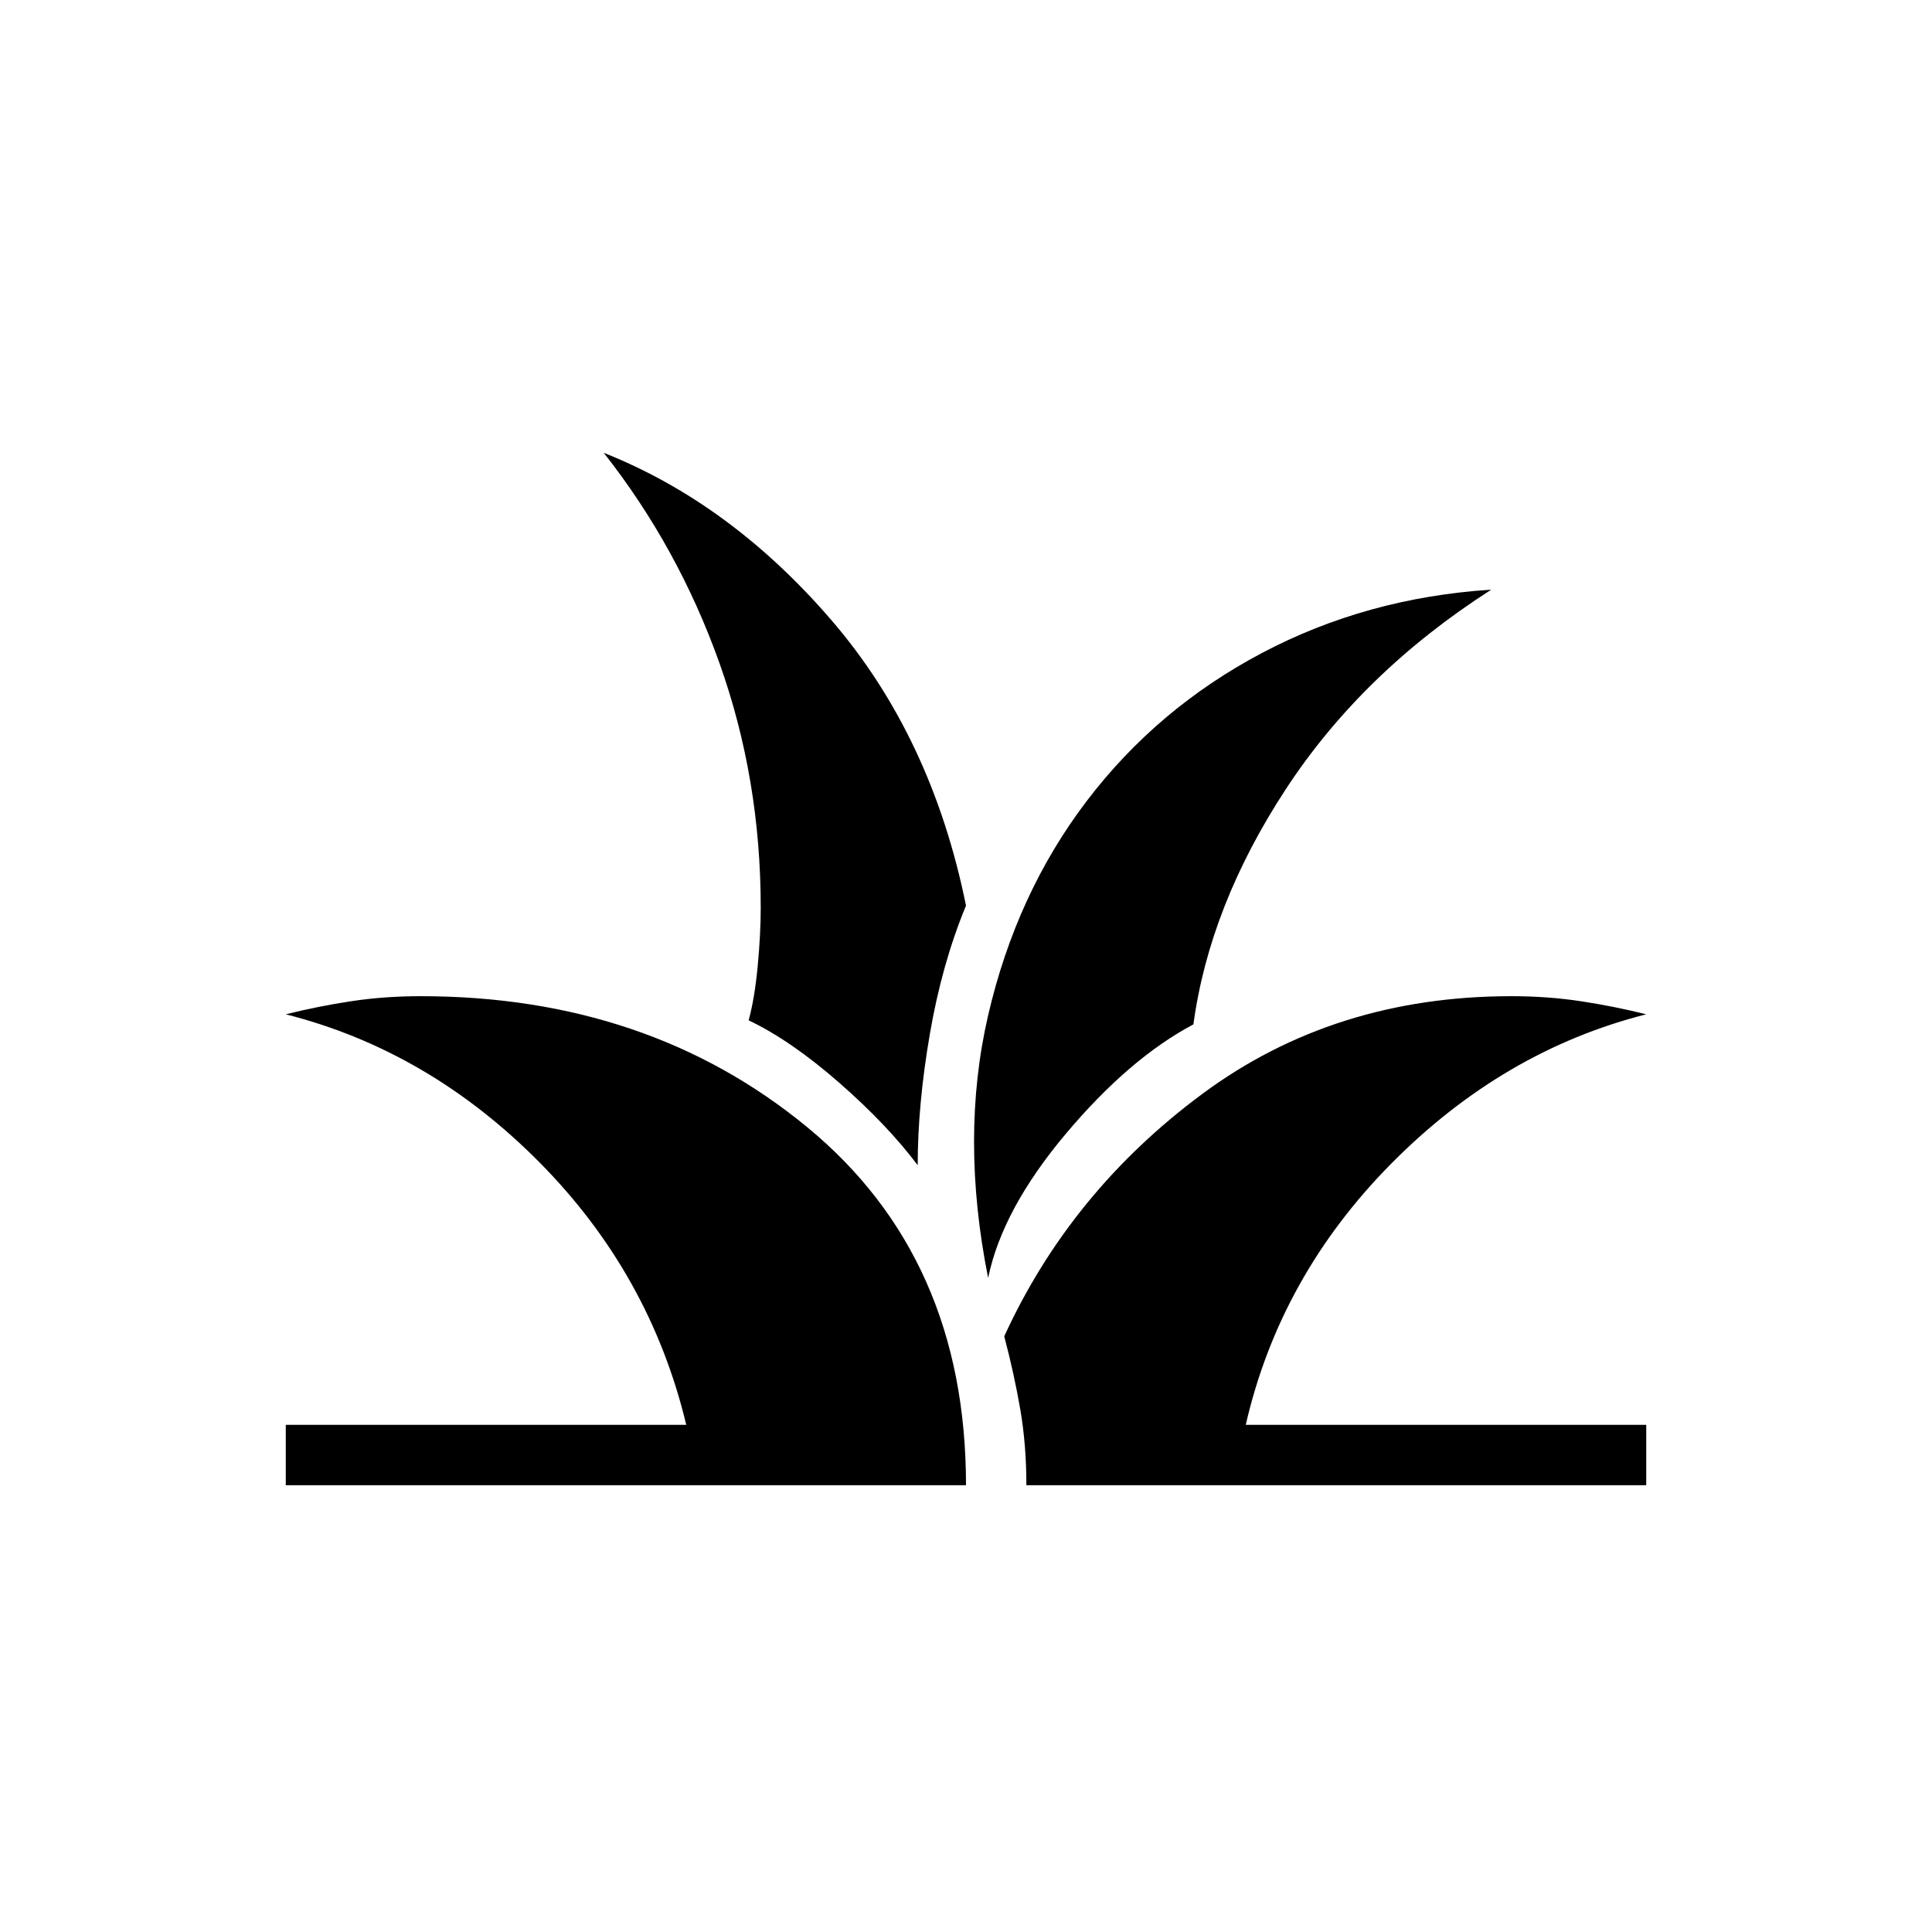 <svg xmlns="http://www.w3.org/2000/svg" height="48" width="48"><path d="M7.1 36.9v-1.5h9.95q-.9-3.75-3.65-6.525Q10.65 26.1 7.1 25.2q.8-.2 1.625-.325t1.725-.125q5.65 0 9.6 3.25Q24 31.25 24 36.9Zm18.4 0q0-1-.15-1.875t-.4-1.825q1.65-3.6 4.925-6.025 3.275-2.425 7.675-2.425.9 0 1.725.125.825.125 1.625.325-3.55.9-6.325 3.7-2.775 2.8-3.625 6.5h9.95v1.5Zm-.95-5.15q-.7-3.5 0-6.525.7-3.025 2.45-5.325 1.75-2.3 4.35-3.675 2.6-1.375 5.7-1.575-3.2 2.05-5.1 4.95-1.9 2.9-2.3 5.85-1.6.85-3.175 2.725Q24.9 30.05 24.55 31.75Zm-1.75-2.8q-.75-1-1.95-2.05-1.2-1.05-2.25-1.55.15-.55.225-1.35.075-.8.075-1.45 0-3.2-1.025-6.075T15 11.25q3.15 1.25 5.65 4.15 2.5 2.9 3.35 7.1-.6 1.45-.9 3.2-.3 1.75-.3 3.25Z"/></svg>